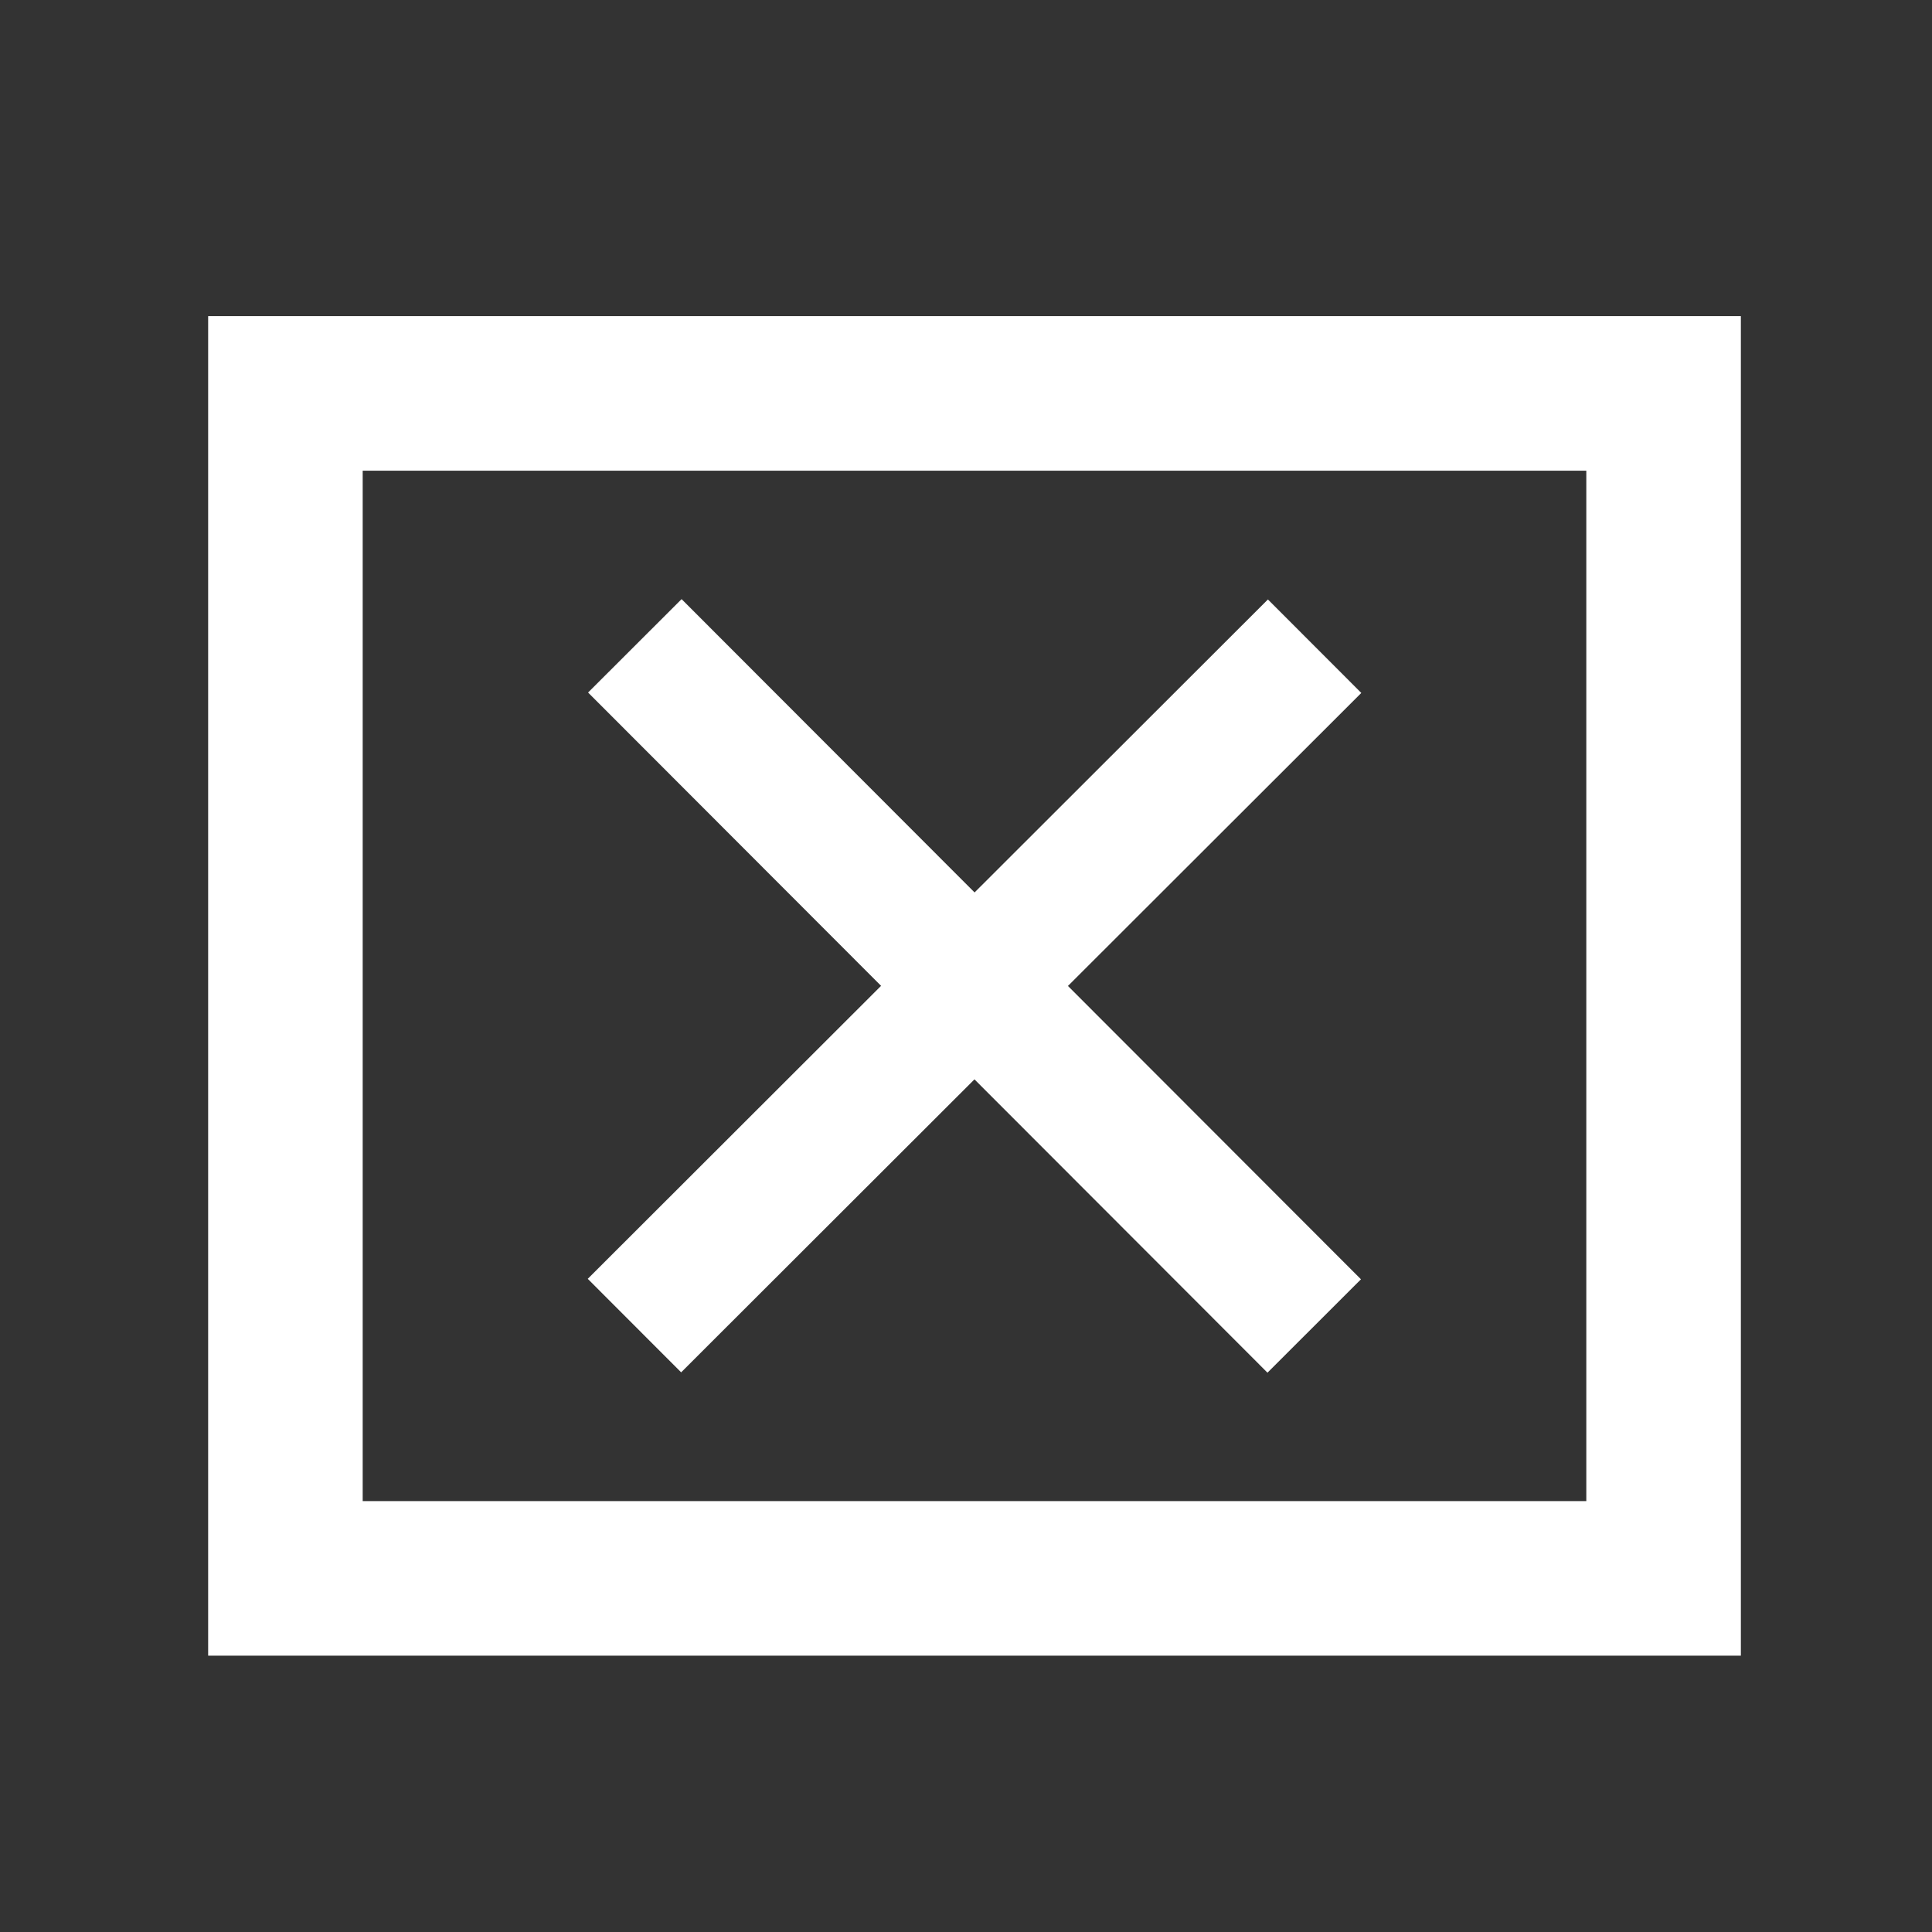 <svg xmlns="http://www.w3.org/2000/svg" xmlns:xlink="http://www.w3.org/1999/xlink" version="1.1" id="Layer_1" x="0px" y="0px" width="100px" height="100px" viewBox="0 0 100 100" enable-background="new 0 0 100 100" xml:space="preserve" style="fill:#fff">
<rect x="0" y="0" width="100" height="100" fill="#333333" stroke="none"/>
<path d="M10.774,16.363v69.334h79.333V16.363H10.774z M82.107,77.697H18.773V24.363h63.334V77.697z"/>
<polygon points="70.461,35.867 65.627,31.028 50.444,46.193 35.279,31.011 30.439,35.845 45.604,51.027 30.422,66.192   35.256,71.032 50.438,55.867 65.604,71.05 70.443,66.216 55.277,51.033 "/>
</svg>